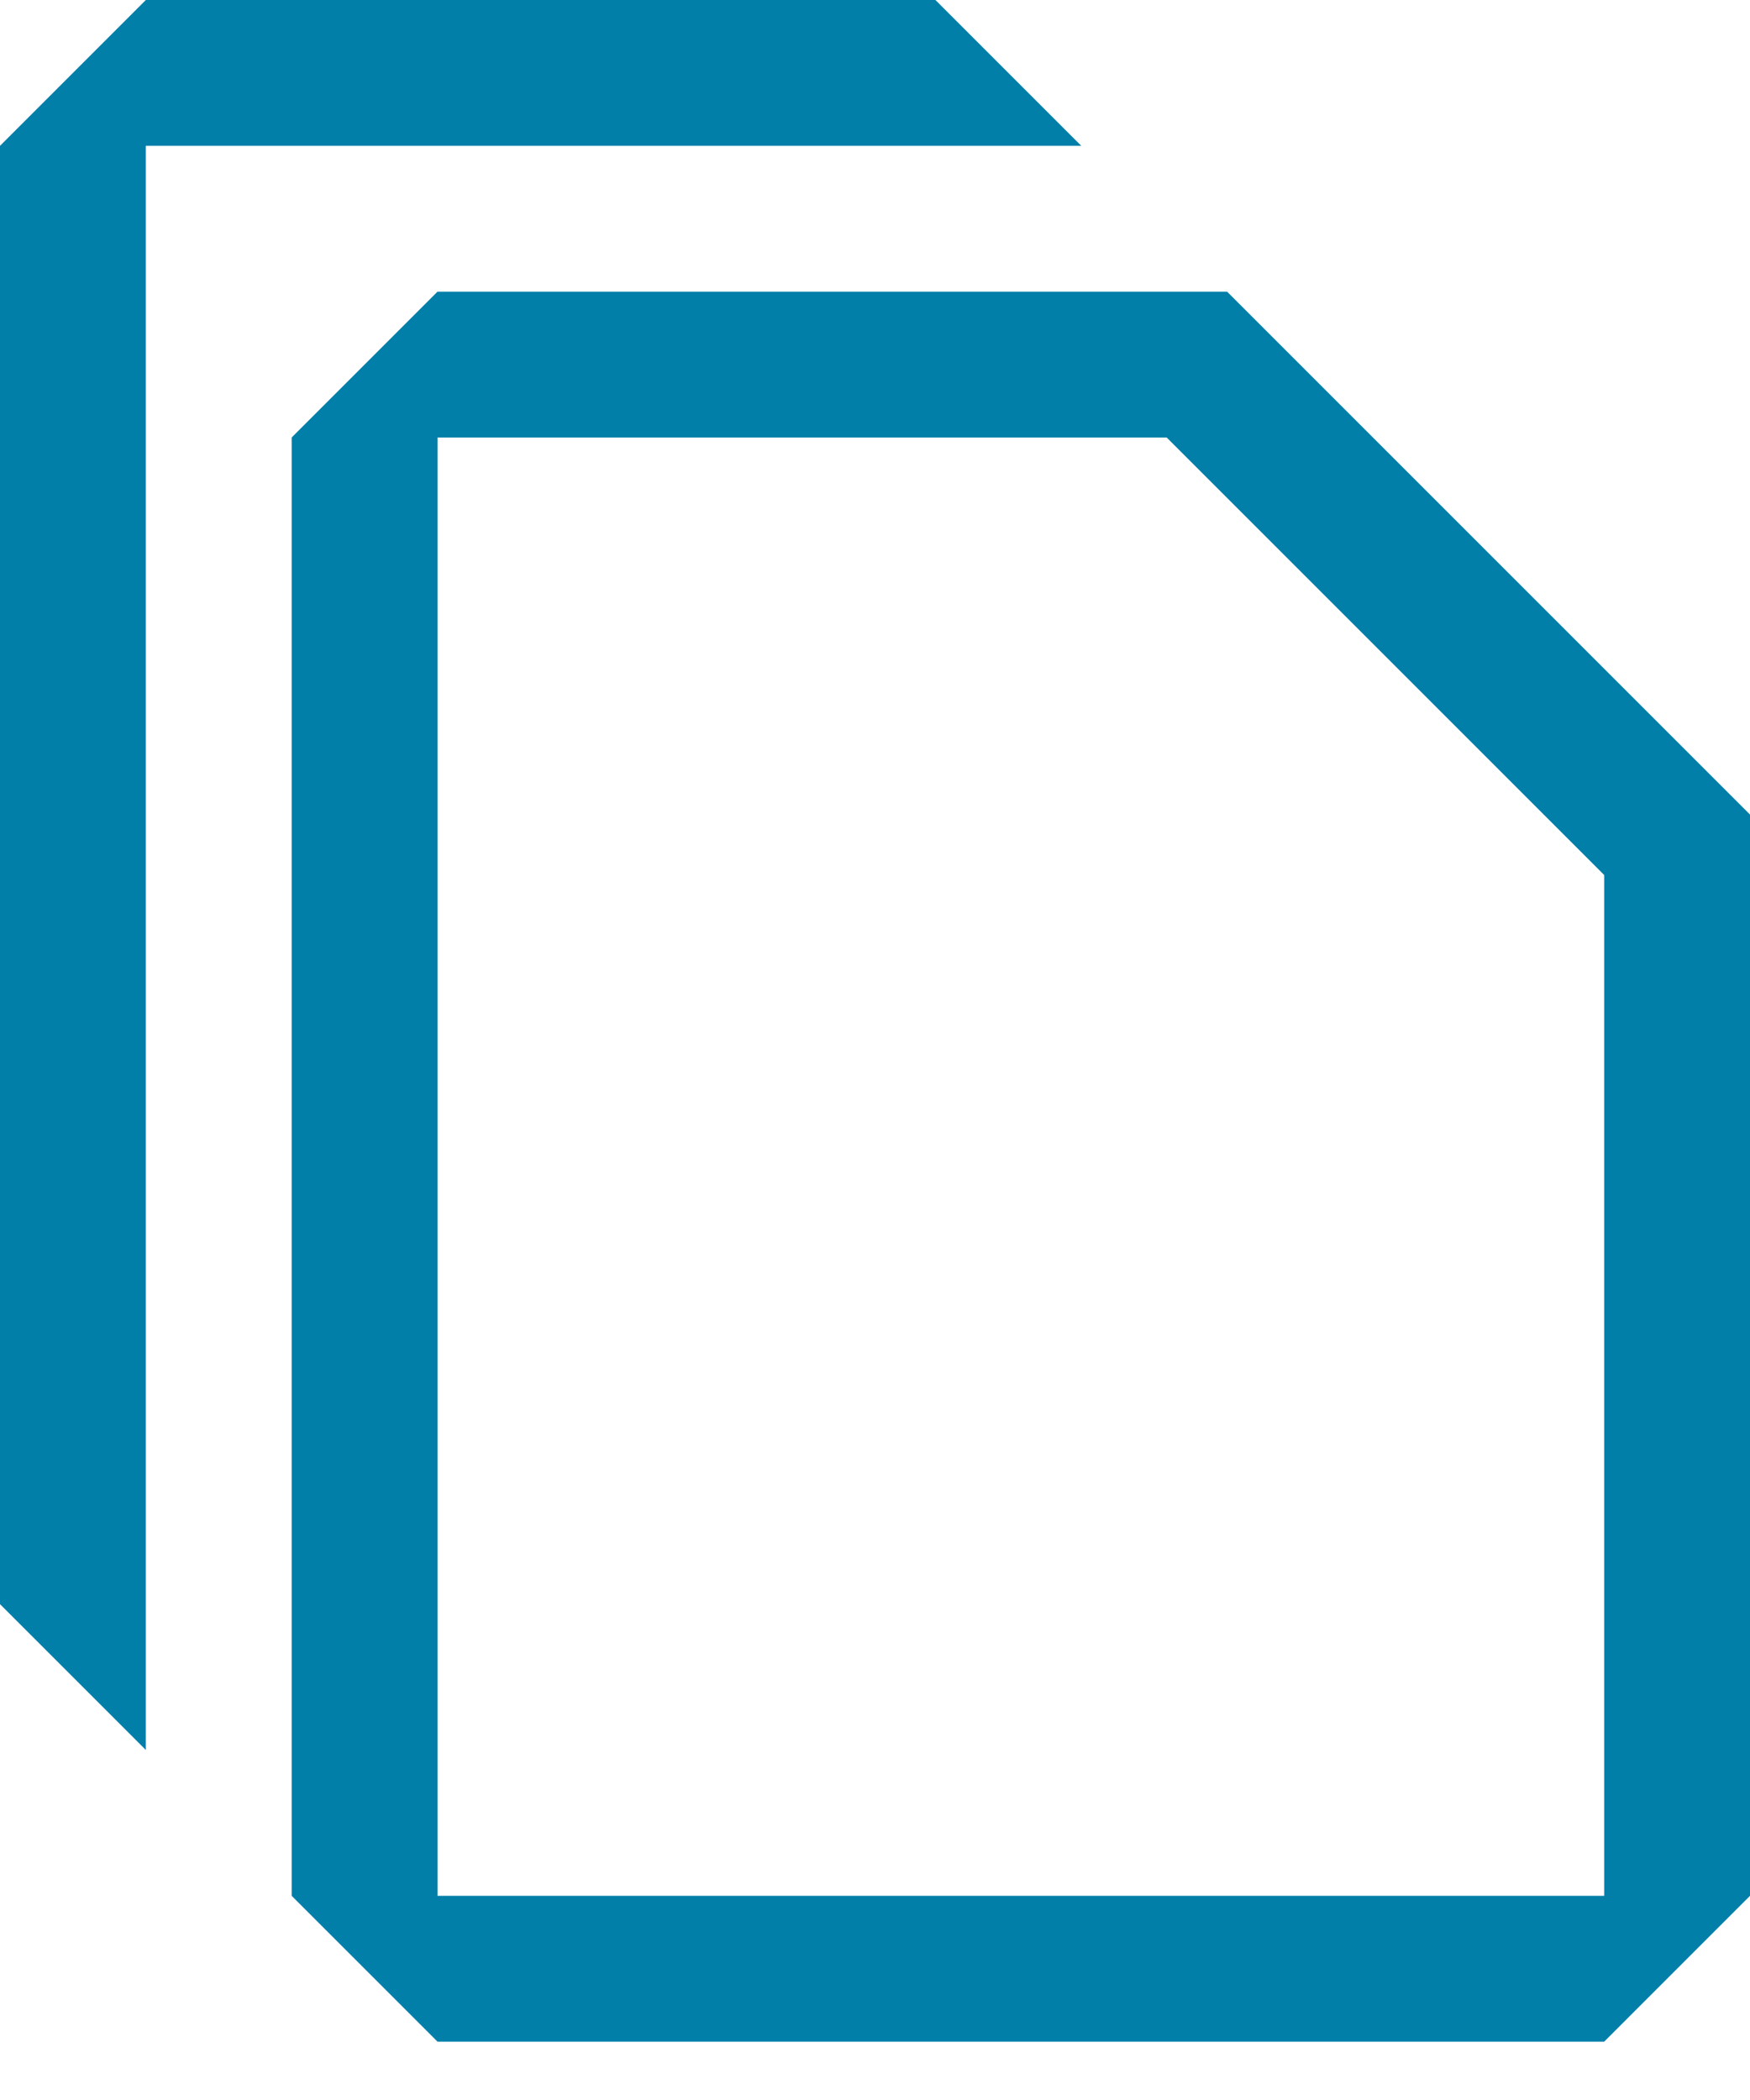 <svg width="15" height="18" viewBox="0 0 15 18" fill="none" xmlns="http://www.w3.org/2000/svg">
<path fill-rule="evenodd" clip-rule="evenodd" d="M2.5 3.75L3.75 2.5H10.518L15 6.982V16.25L13.75 17.5H3.75L2.5 16.25V3.75ZM13.75 7.5L10 3.75H3.75V16.25H13.75V7.5Z" fill="#027FA9"/>
<path fill-rule="evenodd" clip-rule="evenodd" d="M1.25 0L0 1.25V13.75L1.25 15V1.25H9.268L8.018 0H1.25Z" fill="#027FA9"/>
</svg>
